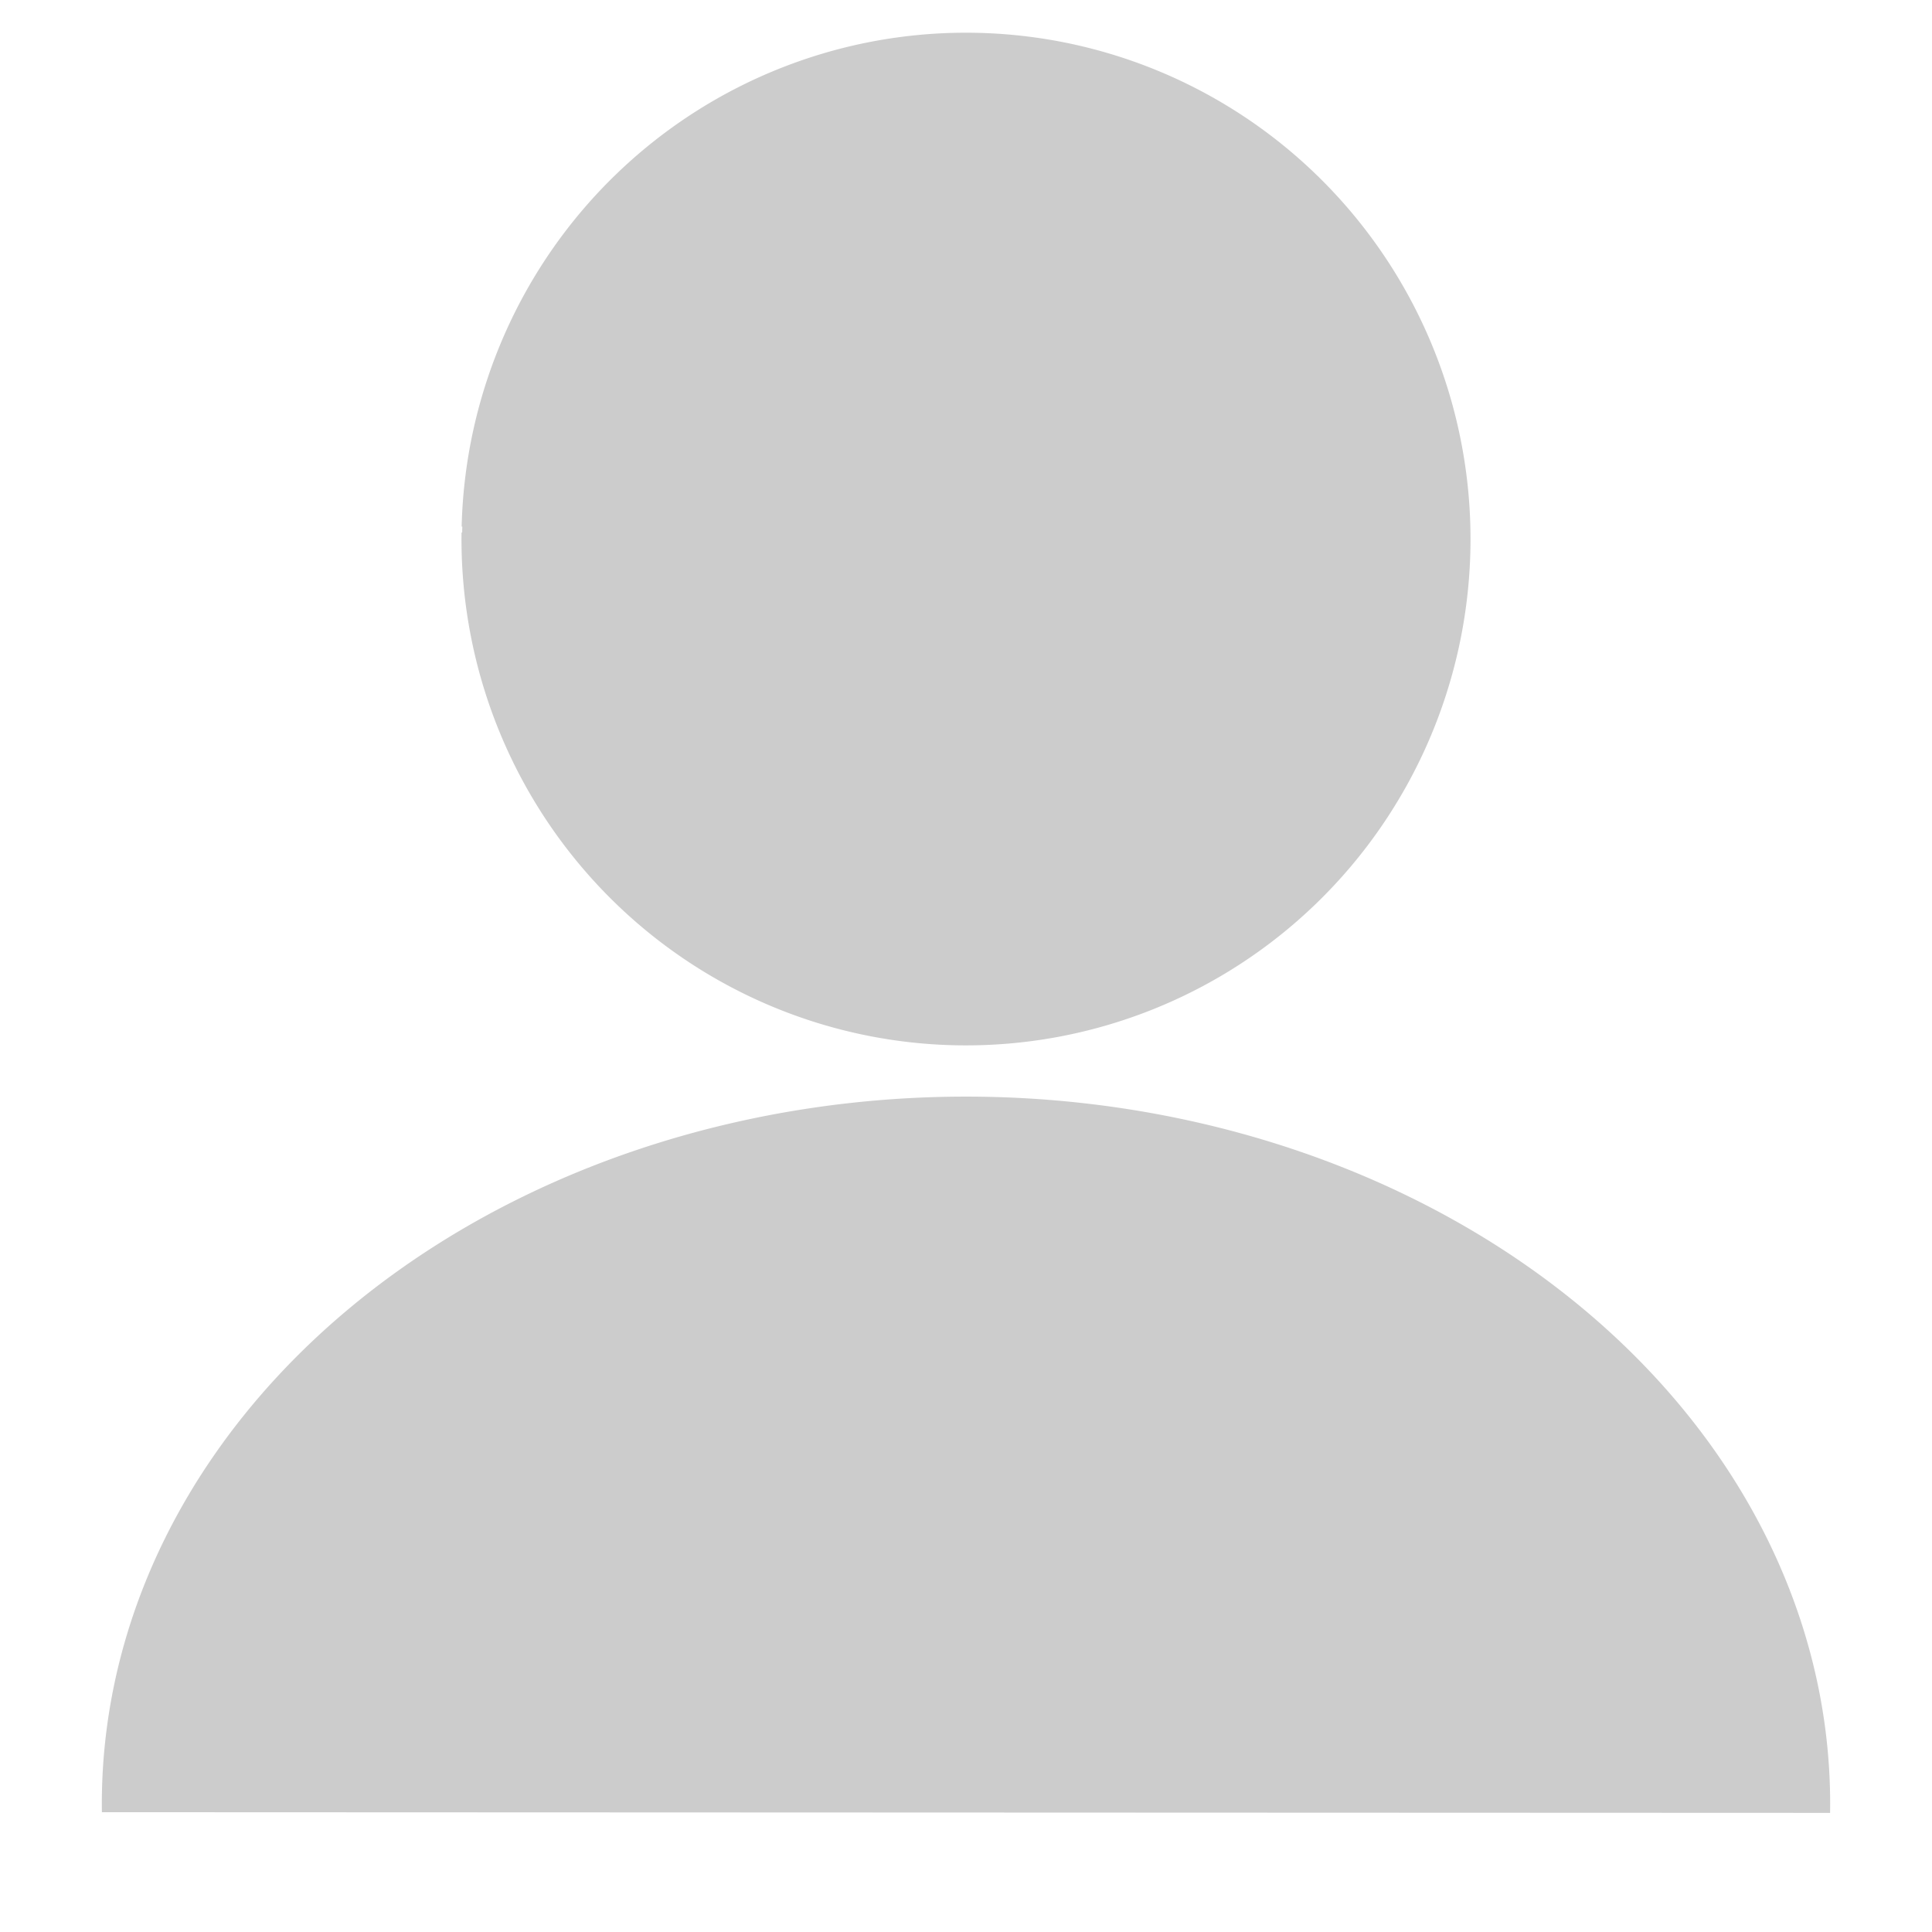 <?xml version="1.0" encoding="UTF-8" standalone="no"?>
<!-- Created with Inkscape (http://www.inkscape.org/) -->

<svg
   xmlns:dc="http://purl.org/dc/elements/1.1/"
   xmlns:cc="http://creativecommons.org/ns#"
   xmlns:rdf="http://www.w3.org/1999/02/22-rdf-syntax-ns#"
   xmlns:svg="http://www.w3.org/2000/svg"
   xmlns="http://www.w3.org/2000/svg"
   xmlns:sodipodi="http://sodipodi.sourceforge.net/DTD/sodipodi-0.dtd"
   xmlns:inkscape="http://www.inkscape.org/namespaces/inkscape"
   width="400mm"
   height="400mm"
   viewBox="0 0 210 297"
   version="1.1"
   id="svg4606"
   inkscape:version="0.92.3 (2405546, 2018-03-11)"
   sodipodi:docname="profile.svg">
  <defs
     id="defs4600" />
  <sodipodi:namedview
     id="base"
     pagecolor="#ffffff"
     bordercolor="#666666"
     borderopacity="1.0"
     inkscape:pageopacity="0.0"
     inkscape:pageshadow="2"
     inkscape:zoom="0.35"
     inkscape:cx="948.89868"
     inkscape:cy="436.27643"
     inkscape:document-units="mm"
     inkscape:current-layer="svg4606"
     showgrid="false"
     inkscape:window-width="1855"
     inkscape:window-height="1056"
     inkscape:window-x="65"
     inkscape:window-y="24"
     inkscape:window-maximized="1" />
  <g
     inkscape:label="Layer 1"
     inkscape:groupmode="layer"
     id="layer1" />
  <path
     style="fill:#cccccc;stroke:#cccccc;stroke-width:0.196"
     id="path4608"
     sodipodi:type="arc"
     sodipodi:cx="-104.99999"
     sodipodi:cy="-277.28842"
     sodipodi:rx="132.74619"
     sodipodi:ry="108.61053"
     sodipodi:start="6.2712611"
     sodipodi:end="3.1544688"
     sodipodi:open="true"
     d="m 27.737,-278.583 a 132.746,108.611 0 0 1 -65.944,95.155 132.746,108.611 0 0 1 -133.695,-0.052 132.746,108.611 0 0 1 -65.833,-95.207"
     transform="scale(-1)" />
  <path
     style="fill:#cccccc;stroke:#cccccc;stroke-width:0.196"
     id="path4610"
     sodipodi:type="arc"
     sodipodi:cx="104.99992"
     sodipodi:cy="82.866096"
     sodipodi:rx="77.458664"
     sodipodi:ry="77.739304"
     sodipodi:start="3.1662451"
     sodipodi:end="3.1544732"
     sodipodi:open="true"
     d="M 27.565,80.95 A 77.459,77.739 0 0 1 106.681,5.145 77.459,77.739 0 0 1 182.445,84.325 77.459,77.739 0 0 1 103.774,160.596 77.459,77.739 0 0 1 27.548,81.865" />
</svg>
